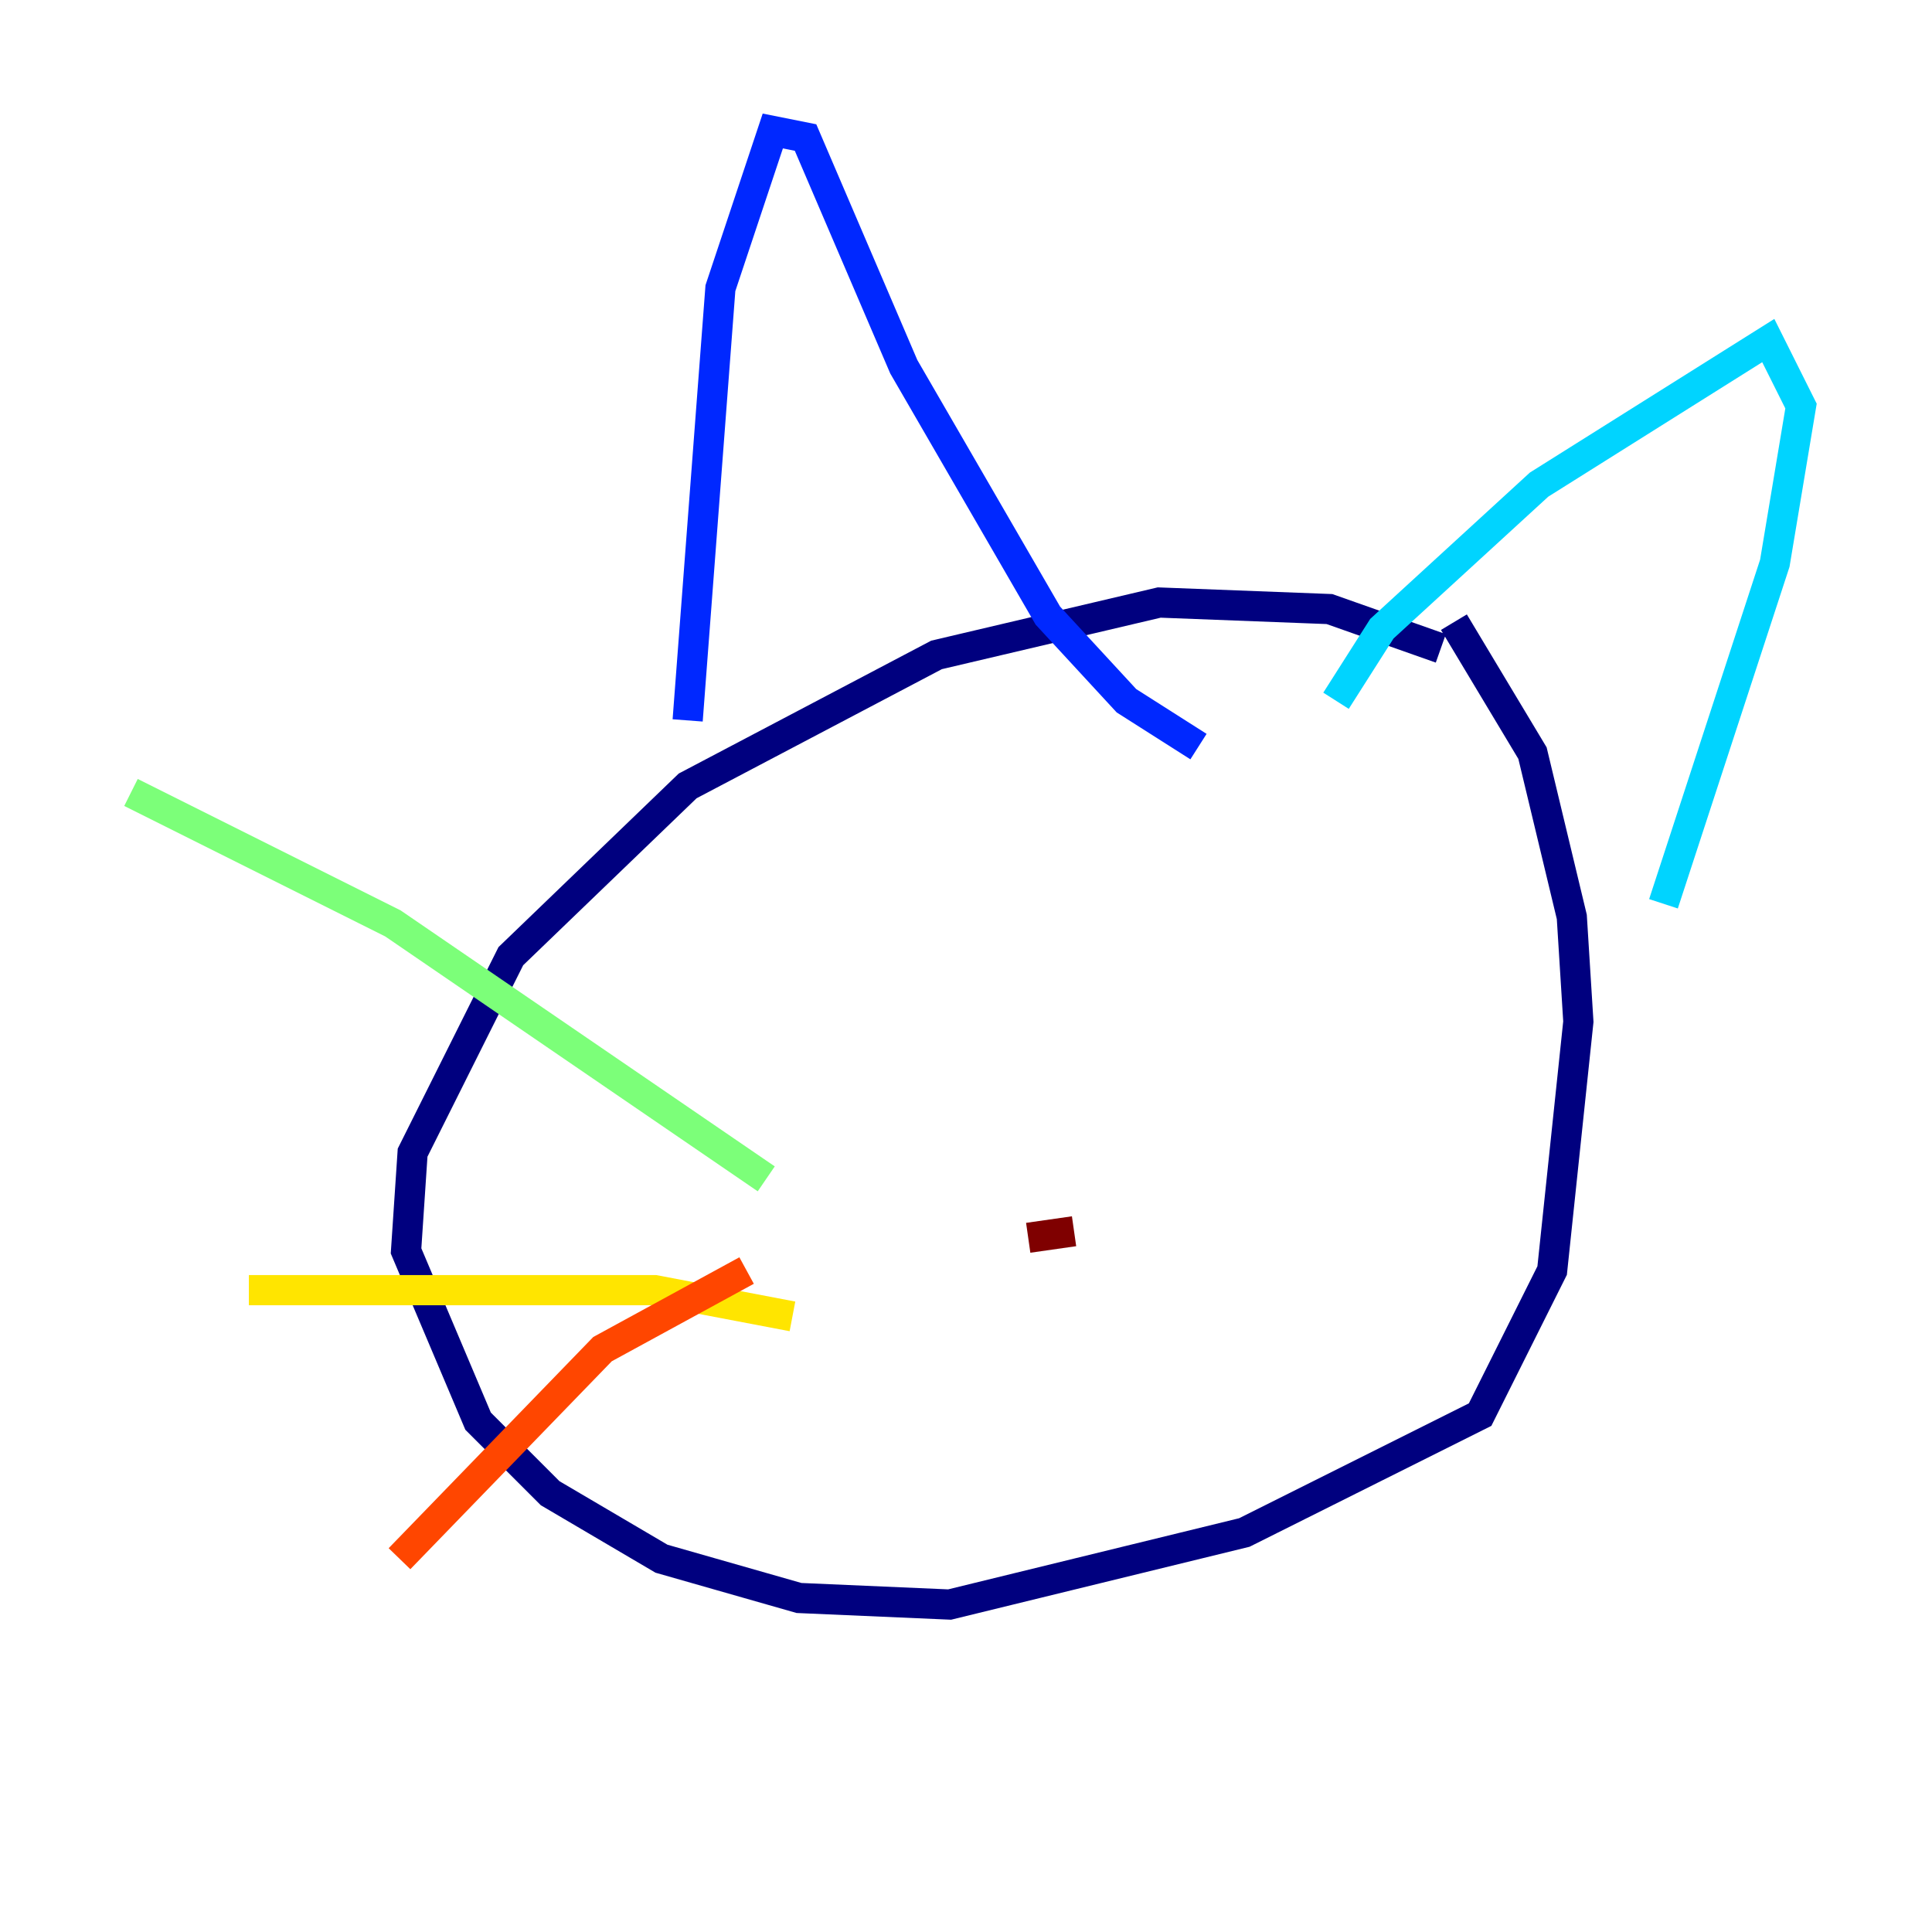 <?xml version="1.0" encoding="utf-8" ?>
<svg baseProfile="tiny" height="128" version="1.2" viewBox="0,0,128,128" width="128" xmlns="http://www.w3.org/2000/svg" xmlns:ev="http://www.w3.org/2001/xml-events" xmlns:xlink="http://www.w3.org/1999/xlink"><defs /><polyline fill="none" points="95.458,42.956 88.081,40.352 76.8,39.919 62.047,43.39 45.559,52.068 33.844,63.349 27.336,76.366 26.902,82.875 31.675,94.156 36.447,98.929 43.824,103.268 52.936,105.871 62.915,106.305 82.441,101.532 98.061,93.722 102.834,84.176 104.57,67.688 104.136,60.746 101.532,49.898 96.325,41.22" stroke="#00007f" stroke-width="2" /><polyline fill="none" points="45.559,47.729 47.729,19.091 51.2,8.678 53.37,9.112 59.878,24.298 69.424,40.786 74.63,46.427 79.403,49.464" stroke="#0028ff" stroke-width="2" /><polyline fill="none" points="88.515,46.427 91.552,41.654 101.966,32.108 117.153,22.563 119.322,26.902 117.586,37.315 110.21,59.878" stroke="#00d4ff" stroke-width="2" /><polyline fill="none" points="50.766,78.102 26.034,61.18 8.678,52.502" stroke="#7cff79" stroke-width="2" /><polyline fill="none" points="52.502,87.214 43.39,85.478 16.488,85.478" stroke="#ffe500" stroke-width="2" /><polyline fill="none" points="49.464,84.176 39.919,89.383 26.468,103.268" stroke="#ff4600" stroke-width="2" /><polyline fill="none" points="68.122,82.007 71.159,81.573" stroke="#7f0000" stroke-width="2" /></svg>
